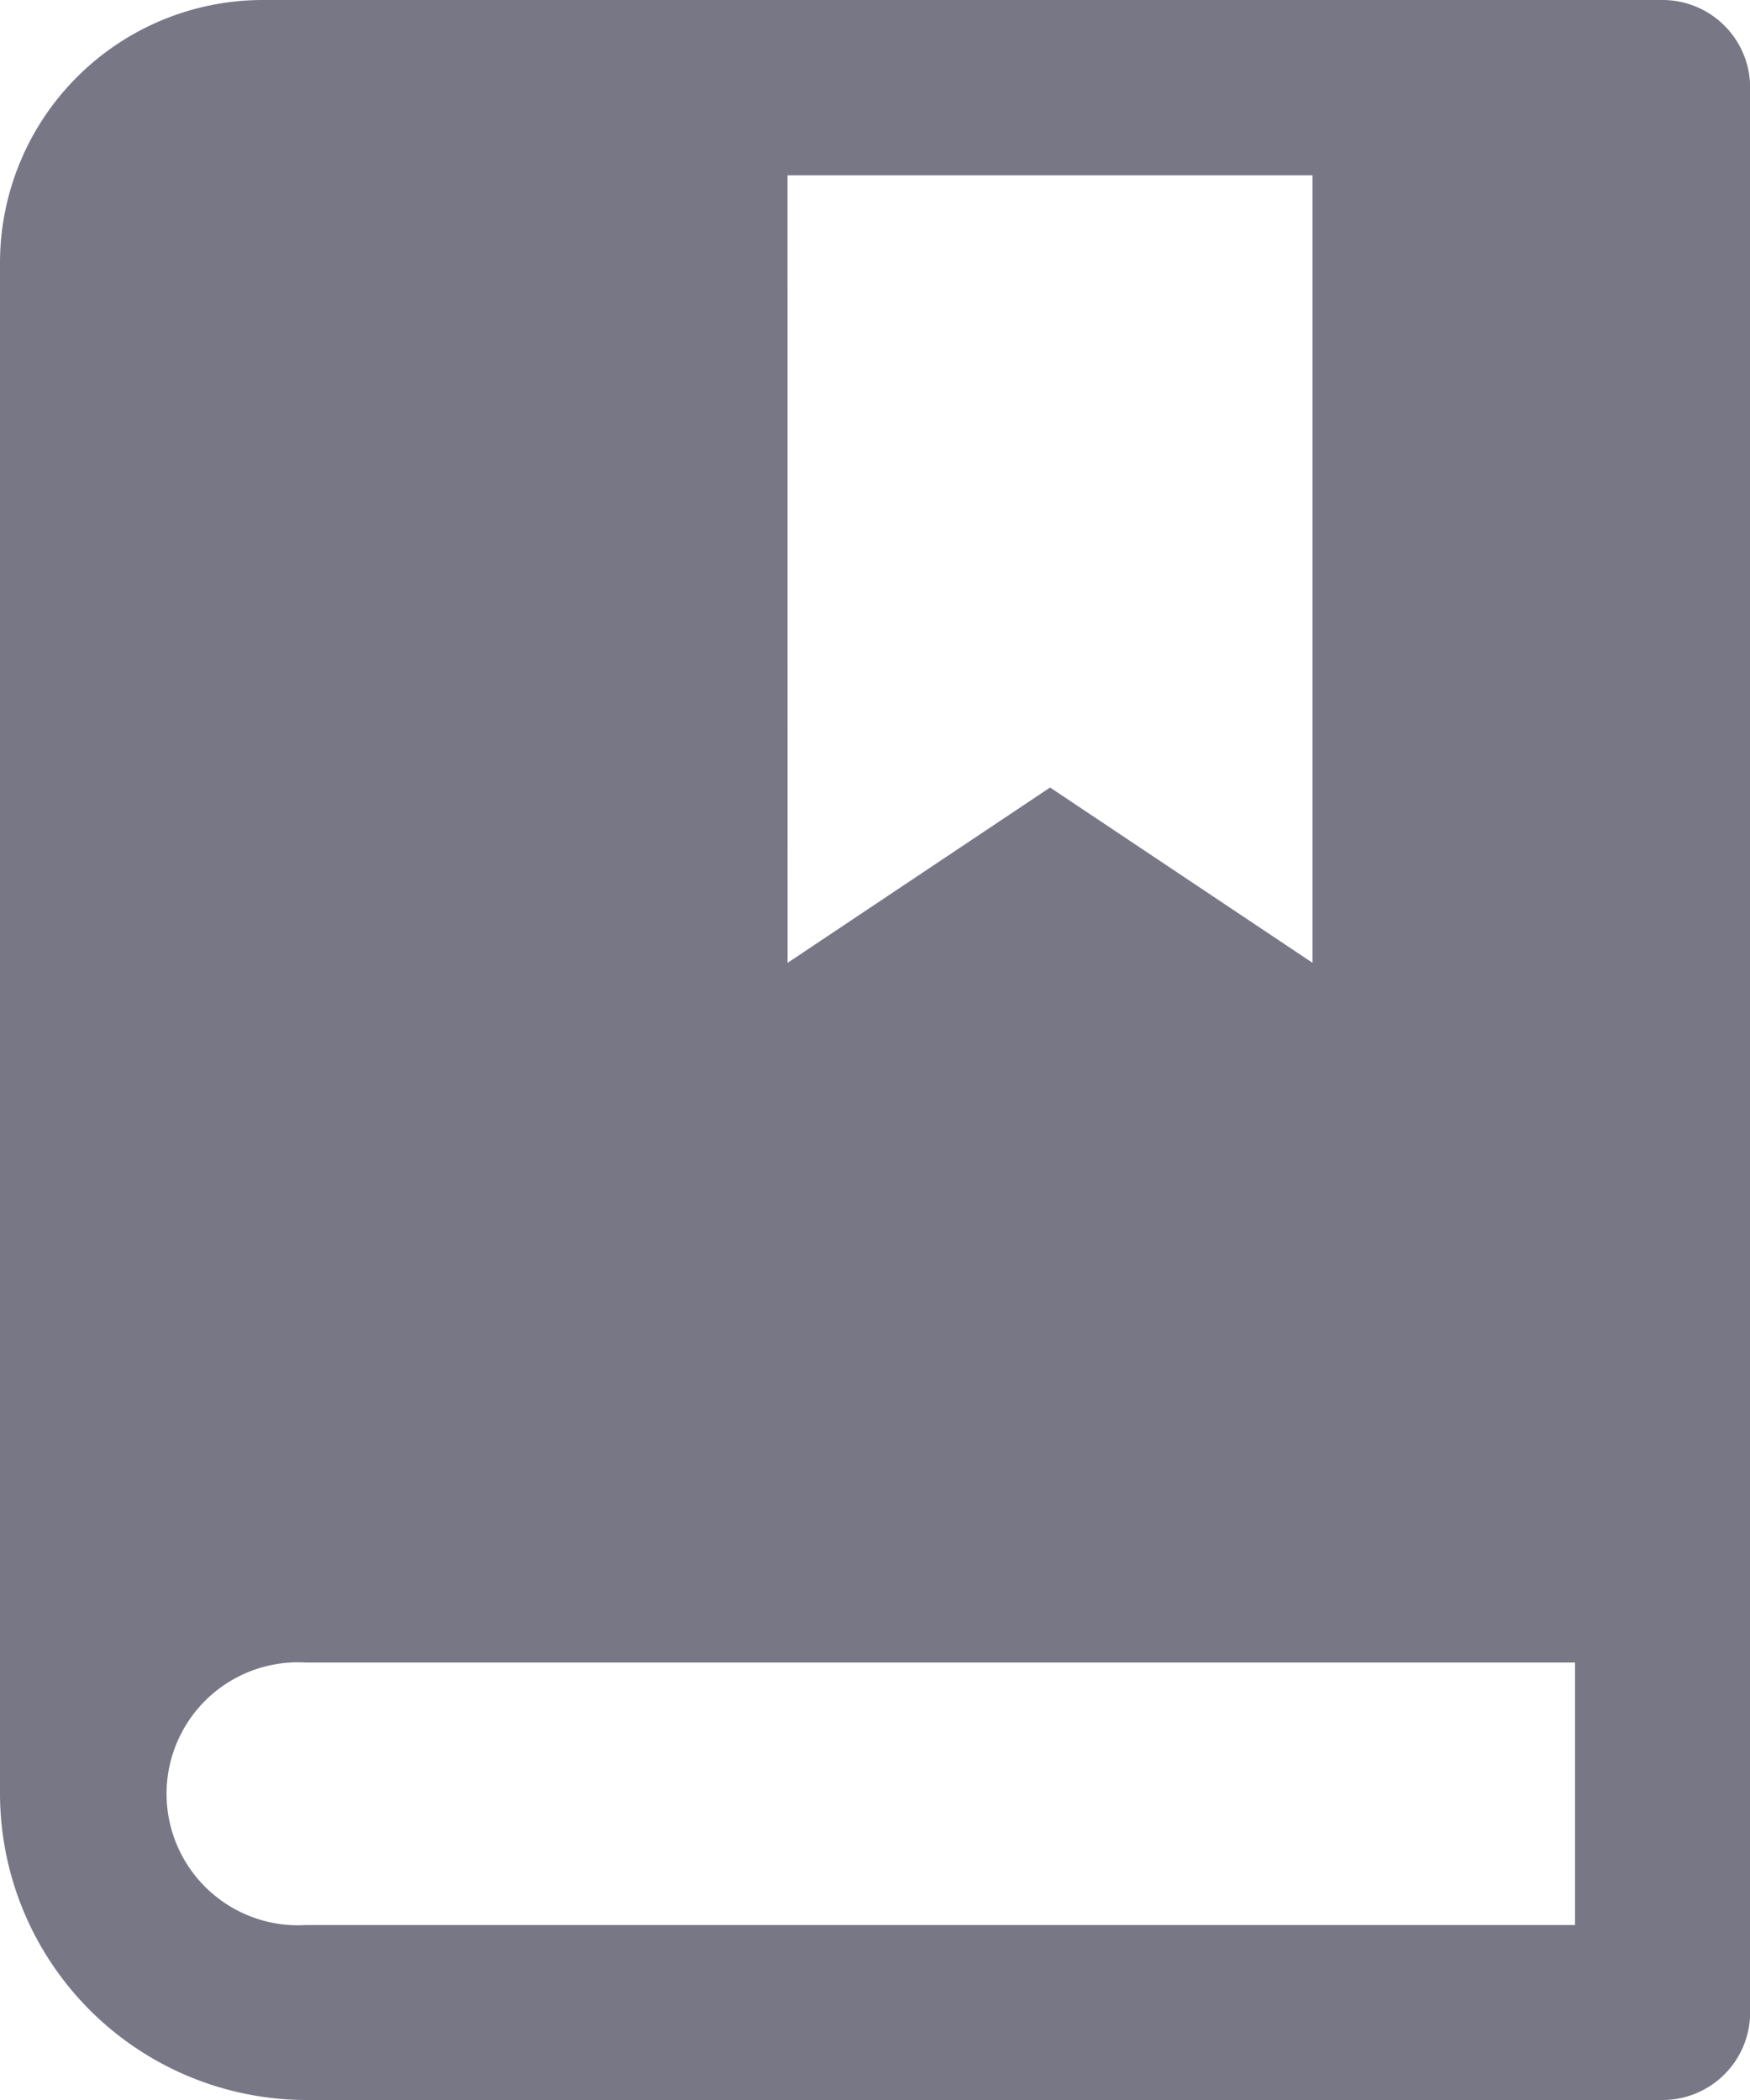 <svg xmlns="http://www.w3.org/2000/svg" width="23.955" height="28.746" viewBox="0 0 23.955 28.746">
  <path id="Path_1235" data-name="Path 1235" d="M24.757,0H5.593A3.6,3.6,0,0,0,2,3.593V24.554a4.2,4.2,0,0,0,4.192,4.192H24.757a1.2,1.2,0,0,0,1.2-1.2V1.2A1.2,1.2,0,0,0,24.757,0ZM12.78,2.4h7.187v10.78l-3.593-2.4-3.593,2.4ZM23.56,26.351H6.192a1.8,1.8,0,1,1,0-3.593H23.56Z" transform="translate(-2 0)" fill="#777786"/>
</svg>